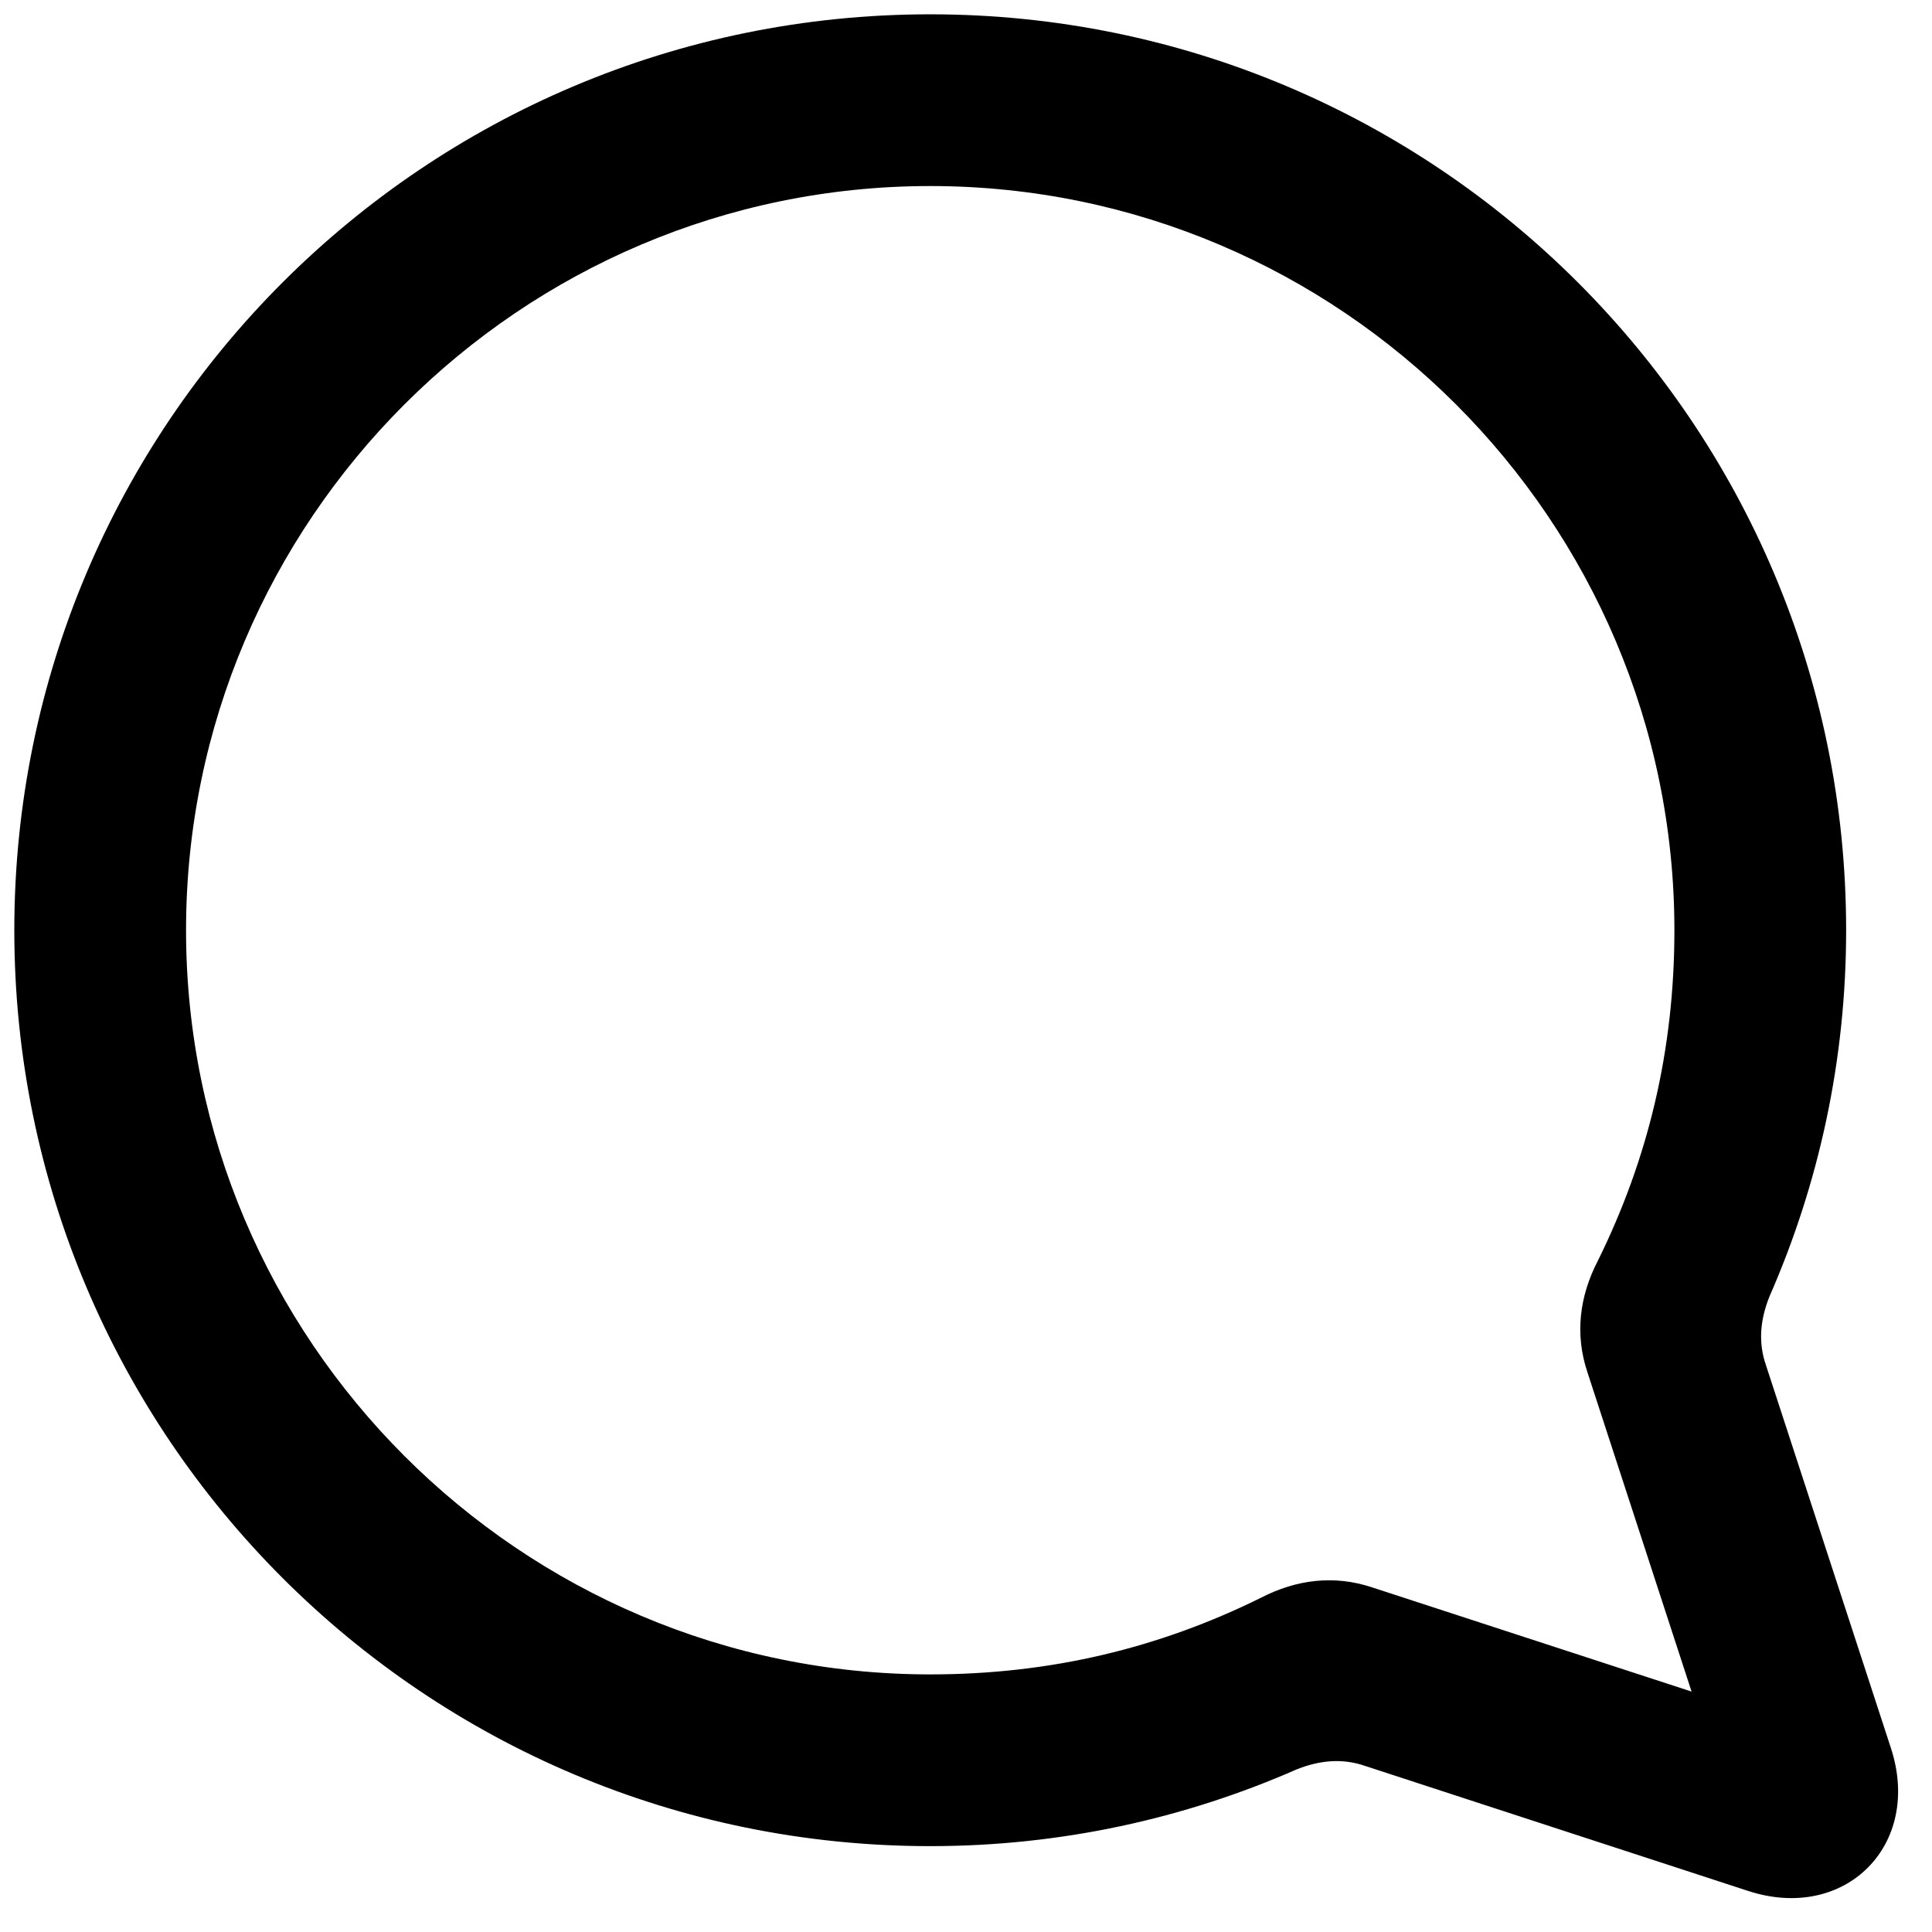 ﻿<?xml version="1.0" encoding="utf-8"?>
<svg version="1.1" xmlns:xlink="http://www.w3.org/1999/xlink" width="27px" height="27px" xmlns="http://www.w3.org/2000/svg">
  <defs>
    <pattern id="BGPattern" patternUnits="userSpaceOnUse" alignment="0 0" imageRepeat="None" />
    <mask fill="white" id="Clip150">
      <path d="M 26.424 24.424  C 26.872 25.784  25.784 26.872  24.424 26.424  L 19.08 24.68  C 18.76 24.568  18.44 24.6  18.12 24.728  C 16.552 25.416  14.824 25.8  13 25.8  C 5.928 25.8  0.2 20.072  0.2 13  C 0.2 5.928  5.928 0.2  13 0.2  C 20.072 0.2  25.8 5.928  25.8 13  C 25.8 14.824  25.416 16.552  24.728 18.12  C 24.6 18.44  24.568 18.76  24.68 19.08  L 26.424 24.424  Z M 19.176 22.184  L 23.64 23.64  L 22.184 19.176  C 22.008 18.648  22.072 18.12  22.328 17.624  C 23.032 16.2  23.4 14.68  23.4 13  C 23.4 7.272  18.728 2.6  13 2.6  C 7.272 2.6  2.6 7.272  2.6 13  C 2.6 18.728  7.272 23.4  13 23.4  C 14.68 23.4  16.2 23.032  17.624 22.328  C 18.12 22.072  18.648 22.008  19.176 22.184  Z " fill-rule="evenodd" />
    </mask>
  </defs>
  <g>
    <path d="M 26.424 24.424  C 26.872 25.784  25.784 26.872  24.424 26.424  L 19.08 24.68  C 18.76 24.568  18.44 24.6  18.12 24.728  C 16.552 25.416  14.824 25.8  13 25.8  C 5.928 25.8  0.2 20.072  0.2 13  C 0.2 5.928  5.928 0.2  13 0.2  C 20.072 0.2  25.8 5.928  25.8 13  C 25.8 14.824  25.416 16.552  24.728 18.12  C 24.6 18.44  24.568 18.76  24.68 19.08  L 26.424 24.424  Z M 19.176 22.184  L 23.64 23.64  L 22.184 19.176  C 22.008 18.648  22.072 18.12  22.328 17.624  C 23.032 16.2  23.4 14.68  23.4 13  C 23.4 7.272  18.728 2.6  13 2.6  C 7.272 2.6  2.6 7.272  2.6 13  C 2.6 18.728  7.272 23.4  13 23.4  C 14.68 23.4  16.2 23.032  17.624 22.328  C 18.12 22.072  18.648 22.008  19.176 22.184  Z " fill-rule="nonzero" fill="rgba(0, 0, 0, 1)" stroke="none" class="fill" />
    <path d="M 26.424 24.424  C 26.872 25.784  25.784 26.872  24.424 26.424  L 19.08 24.68  C 18.76 24.568  18.44 24.6  18.12 24.728  C 16.552 25.416  14.824 25.8  13 25.8  C 5.928 25.8  0.2 20.072  0.2 13  C 0.2 5.928  5.928 0.2  13 0.2  C 20.072 0.2  25.8 5.928  25.8 13  C 25.8 14.824  25.416 16.552  24.728 18.12  C 24.6 18.44  24.568 18.76  24.68 19.08  L 26.424 24.424  Z " stroke-width="0" stroke-dasharray="0" stroke="rgba(255, 255, 255, 0)" fill="none" class="stroke" mask="url(#Clip150)" />
    <path d="M 19.176 22.184  L 23.64 23.64  L 22.184 19.176  C 22.008 18.648  22.072 18.12  22.328 17.624  C 23.032 16.2  23.4 14.68  23.4 13  C 23.4 7.272  18.728 2.6  13 2.6  C 7.272 2.6  2.6 7.272  2.6 13  C 2.6 18.728  7.272 23.4  13 23.4  C 14.68 23.4  16.2 23.032  17.624 22.328  C 18.12 22.072  18.648 22.008  19.176 22.184  Z " stroke-width="0" stroke-dasharray="0" stroke="rgba(255, 255, 255, 0)" fill="none" class="stroke" mask="url(#Clip150)" />
  </g>
</svg>
